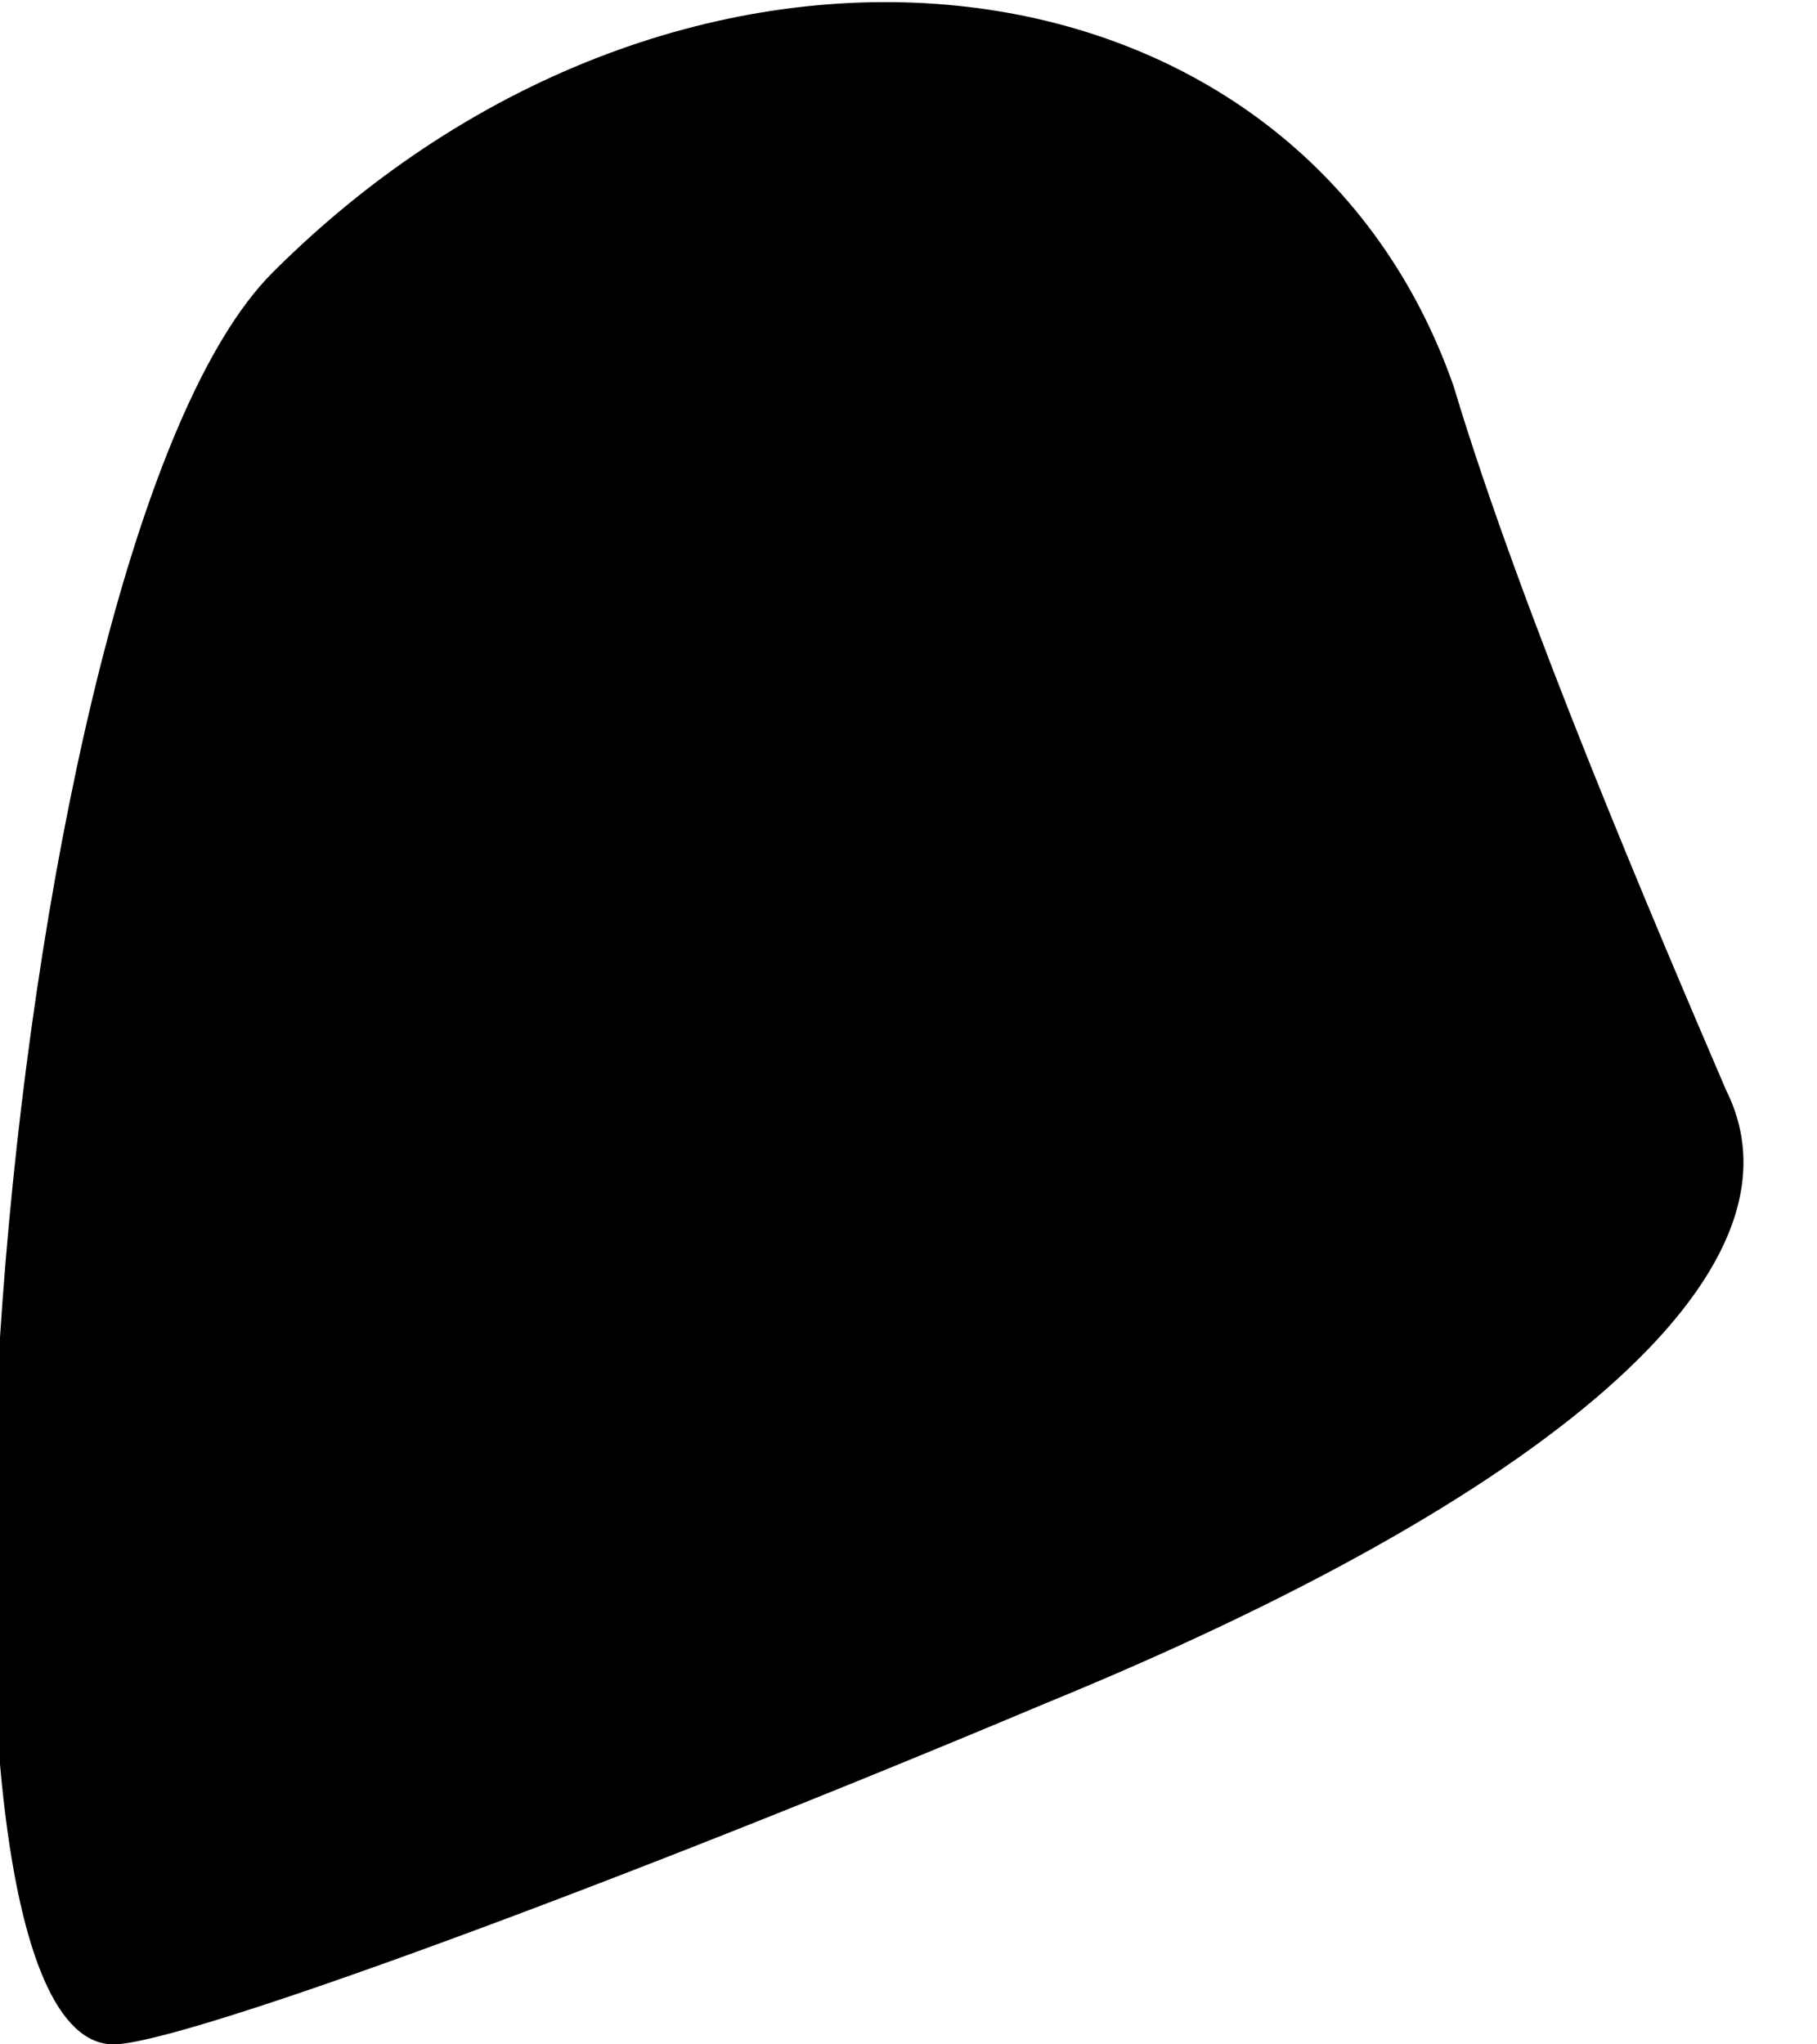 <?xml version="1.0" standalone="no"?>
<!DOCTYPE svg PUBLIC "-//W3C//DTD SVG 20010904//EN"
 "http://www.w3.org/TR/2001/REC-SVG-20010904/DTD/svg10.dtd">
<svg version="1.0" xmlns="http://www.w3.org/2000/svg"
 width="8pt" height="9pt" viewBox="0 0 8 9"
 preserveAspectRatio="xMidYMid meet">
<g transform="translate(0,9) scale(0.1,-0.1)"
fill="#000000" stroke="none">
<path fill="#000000" stroke="none" d="M12 78 c-12 -12 -17 -78 -7 -78 3 0 22
7 41 15 22 9 34 19 30 27 -3 7 -9 21 -12 31 -7 20 -34 23 -52 5z"/>
</g>
</svg>
